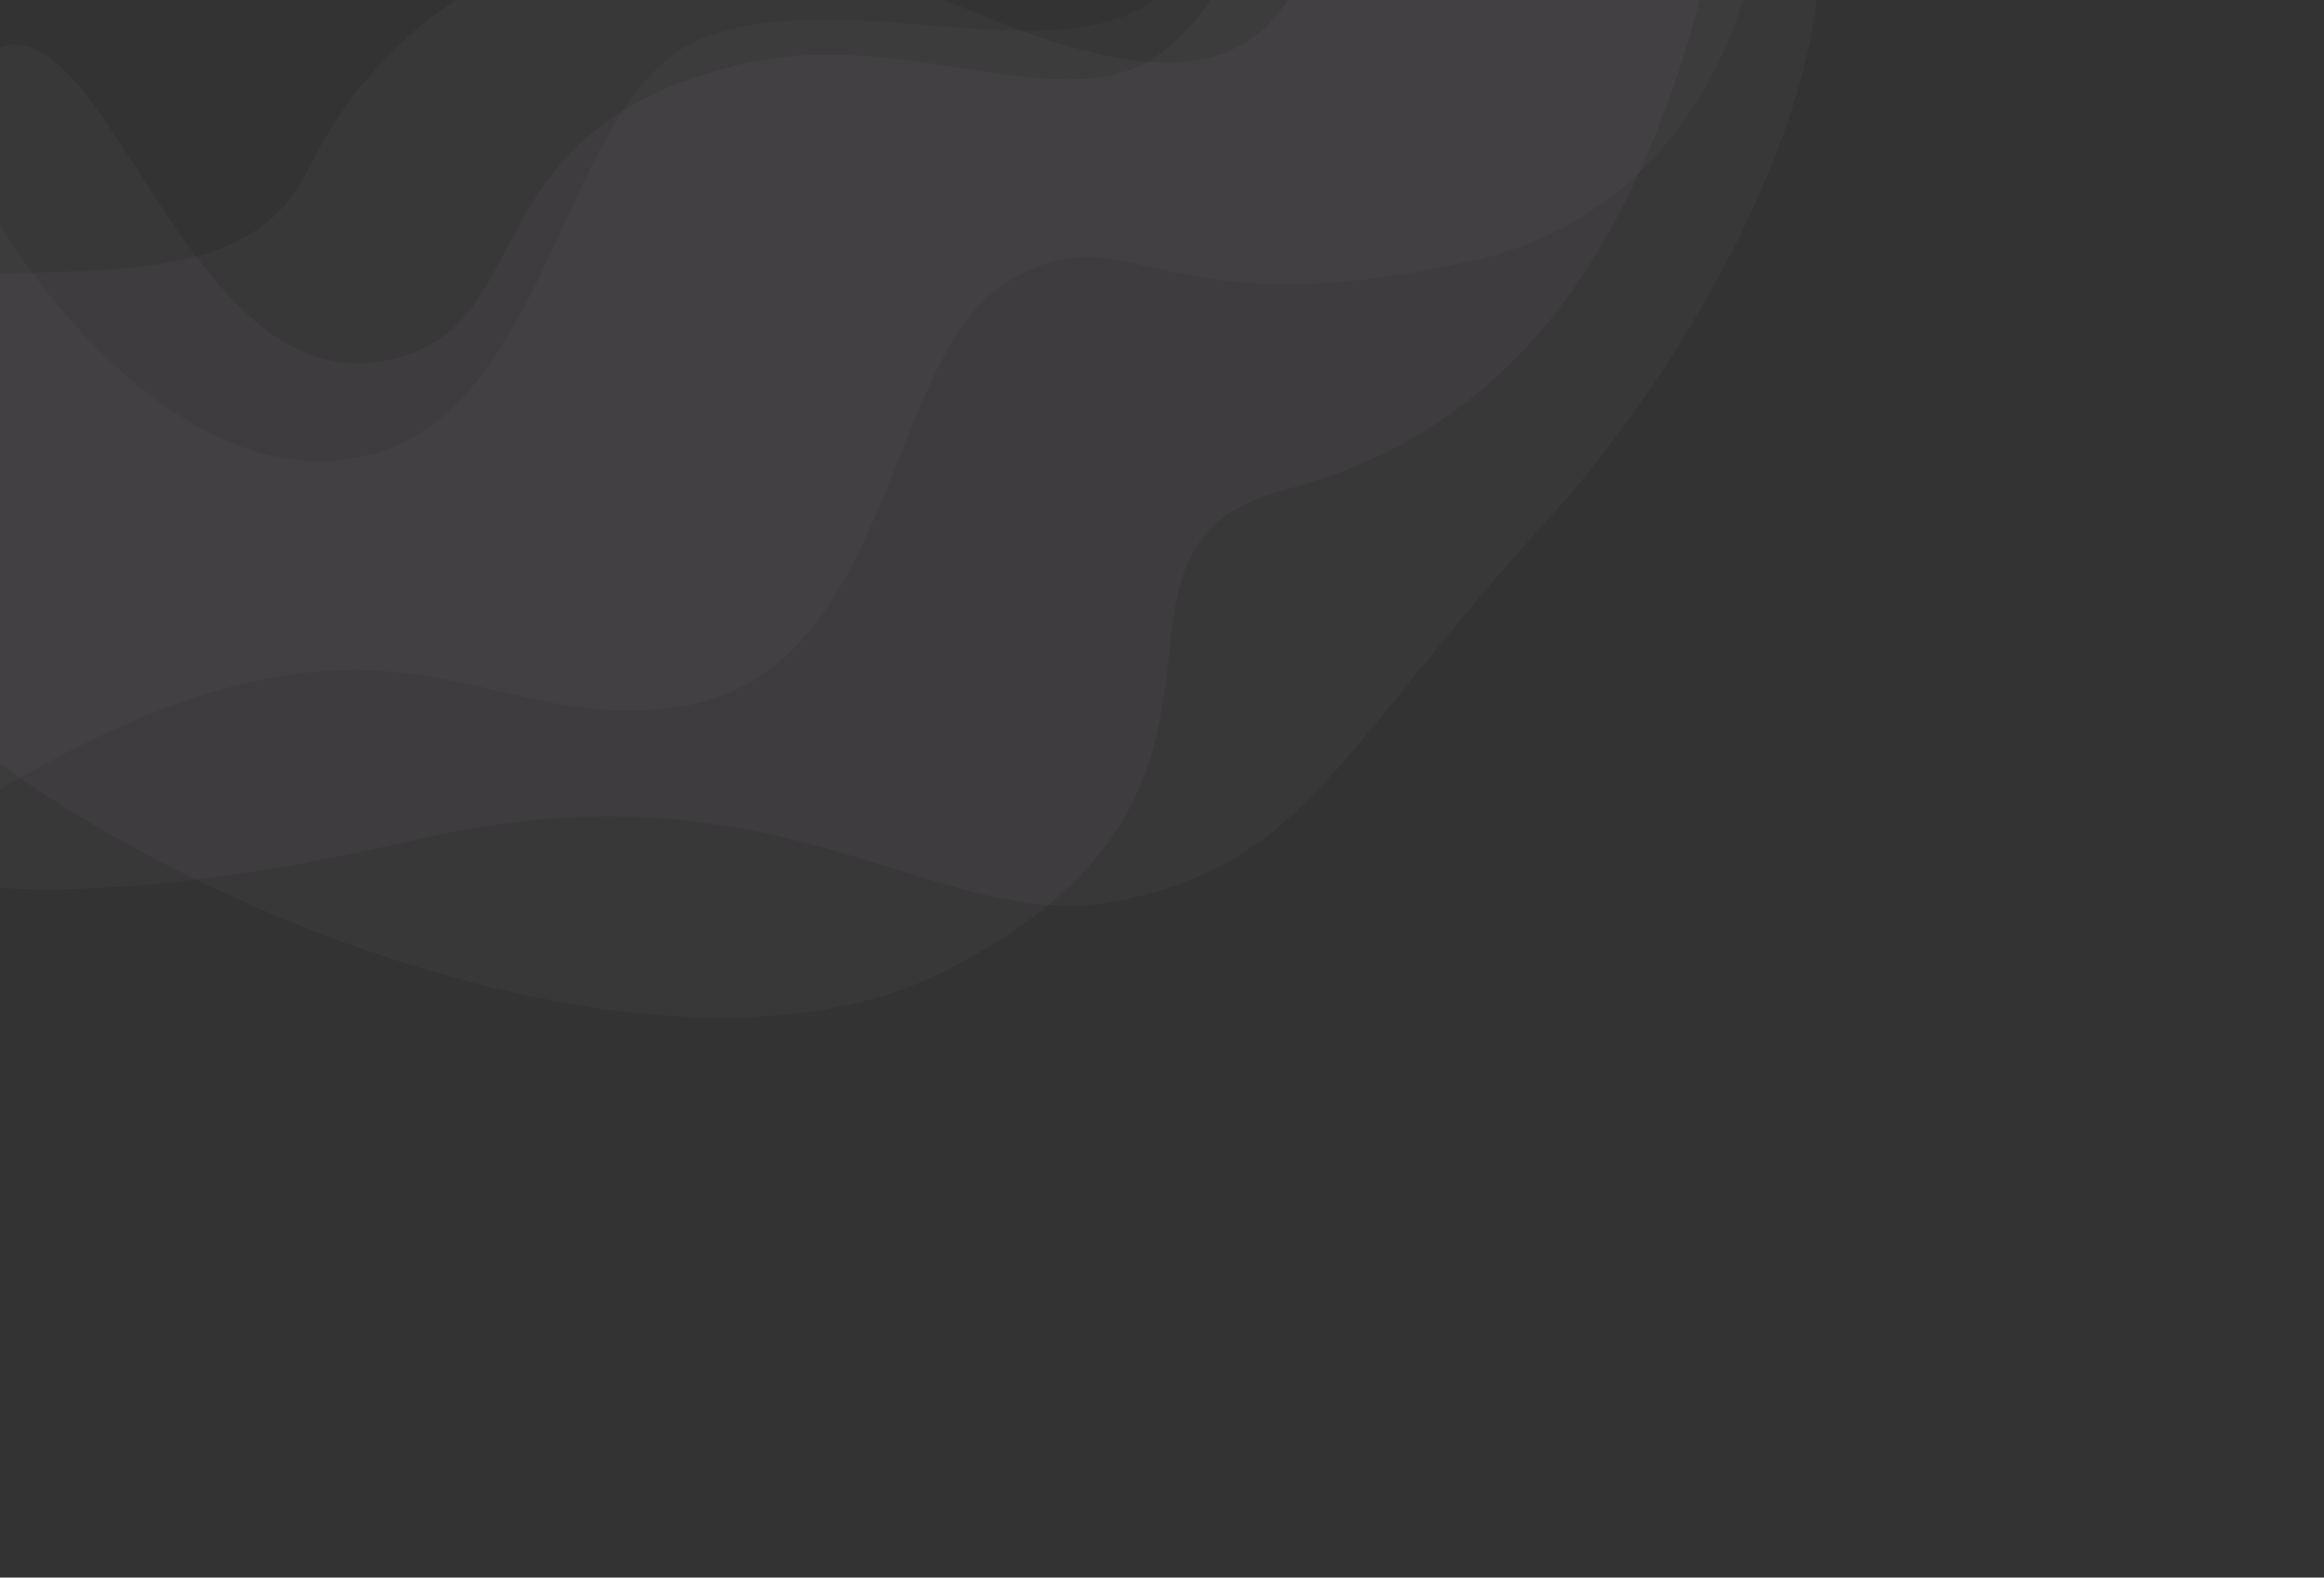 <?xml version="1.0" encoding="utf-8"?>
<!-- Generator: Adobe Illustrator 22.1.0, SVG Export Plug-In . SVG Version: 6.00 Build 0)  -->
<svg version="1.1" id="Layer_1" xmlns="http://www.w3.org/2000/svg" xmlns:xlink="http://www.w3.org/1999/xlink" x="0px" y="0px"
	 viewBox="0 0 1366 927" style="enable-background:new 0 0 1366 927;" xml:space="preserve">
<rect x="0" y="0" width="1366" height="927" fill="#333333" stroke="none"/>
<style type="text/css">
	.st0{opacity:3.000000e-02;fill:#EAE1ED;}
	.st1{opacity:2.000000e-02;fill:#FDFAFD;}
</style>
<title>wave-light</title>
<path class="st0" d="M1035.6-98.1H821.8c-21.5,18.2-40.3,44.5-55.5,80.5c-20.7,49-59.1,59.3-103.8,52.6c-36-5.4-76.1-21.8-114.2-38
	c-38.1-16.1-74.3-32-102.5-36.2c-2.3-0.3-4.6-0.6-6.8-0.8c-89.3-7.5-200.7,23.2-258.4,140.7C150.2,162.3,73.5,158,0,160.9v360.9
	c61.4,3.5,141.7-4.6,246.1-28.7c70.6-16.3,127.5-15.8,175.8-8.5c36.5,5.5,68.2,14.9,97.2,23.9c29,9,55.4,17.6,81.3,21.5
	c19.9,3,39.5,3.2,59.9-1.2c108.8-23.7,125.9-87.9,248.4-222.3C1027.5,176.2,1121.8-41.3,1035.6-98.1z"/>
<path class="st0" d="M758.8-98.1c-18,51.5-41.5,104-77.9,130.3c-27.1,19.5-63.9,15.7-105.5,9.4c-3.4-0.5-6.9-1.1-10.4-1.6
	c-3.5-0.5-7-1.1-10.6-1.6c-36.8-5.5-76.5-10.3-116.2-1.2c-168.4,38.6-115.9,159-214.9,175.3c-8.7,1.4-16.9,1.4-24.8,0.2
	C111.2,199.5,67.6,40.3,15.2,27c-0.8-0.2-1.7-0.4-2.5-0.5C8.5,25.8,4.2,26.3,0,27.8v421C88.6,512.9,223.2,573.2,348.3,592
	c77,11.6,150.4,7.4,207.1-21.4c212.1-107.5,66.9-247.9,199.8-282.8C888.2,253,975.5,146.1,1016.8-79c1.2-6.6,2.2-13,3.1-19.2H758.8z
	"/>
<path class="st1" d="M762.3-88.1C735.6-62.6,714.7-25.2,678,0.3c-61.3,42.7-178.1-9-262.8,21.3c-84.7,30.3-88.7,215.1-195.5,245
	c-17.1,4.8-33.9,5.5-50.3,3C95.7,258.6,31.8,183.9,0,132.2v331.5c119.9-70.3,190.6-75.4,247.9-66.8c15.7,2.4,30.5,5.8,44.9,9.1
	c14.5,3.4,28.7,6.7,43.4,8.9c19.5,2.9,39.9,3.9,62.9,0.4c127.5-19.4,120-206,193.3-249.8c24.4-14.6,41.8-16.1,61.2-13.2
	c7.9,1.2,16.2,3.1,25.4,5.2c9.2,2.1,19.4,4.3,31.1,6.1c33.8,5.1,80.7,6.4,155.6-10.4c140.2-31.4,178.7-178.5,167.2-241.3H762.3z"/>
</svg>
